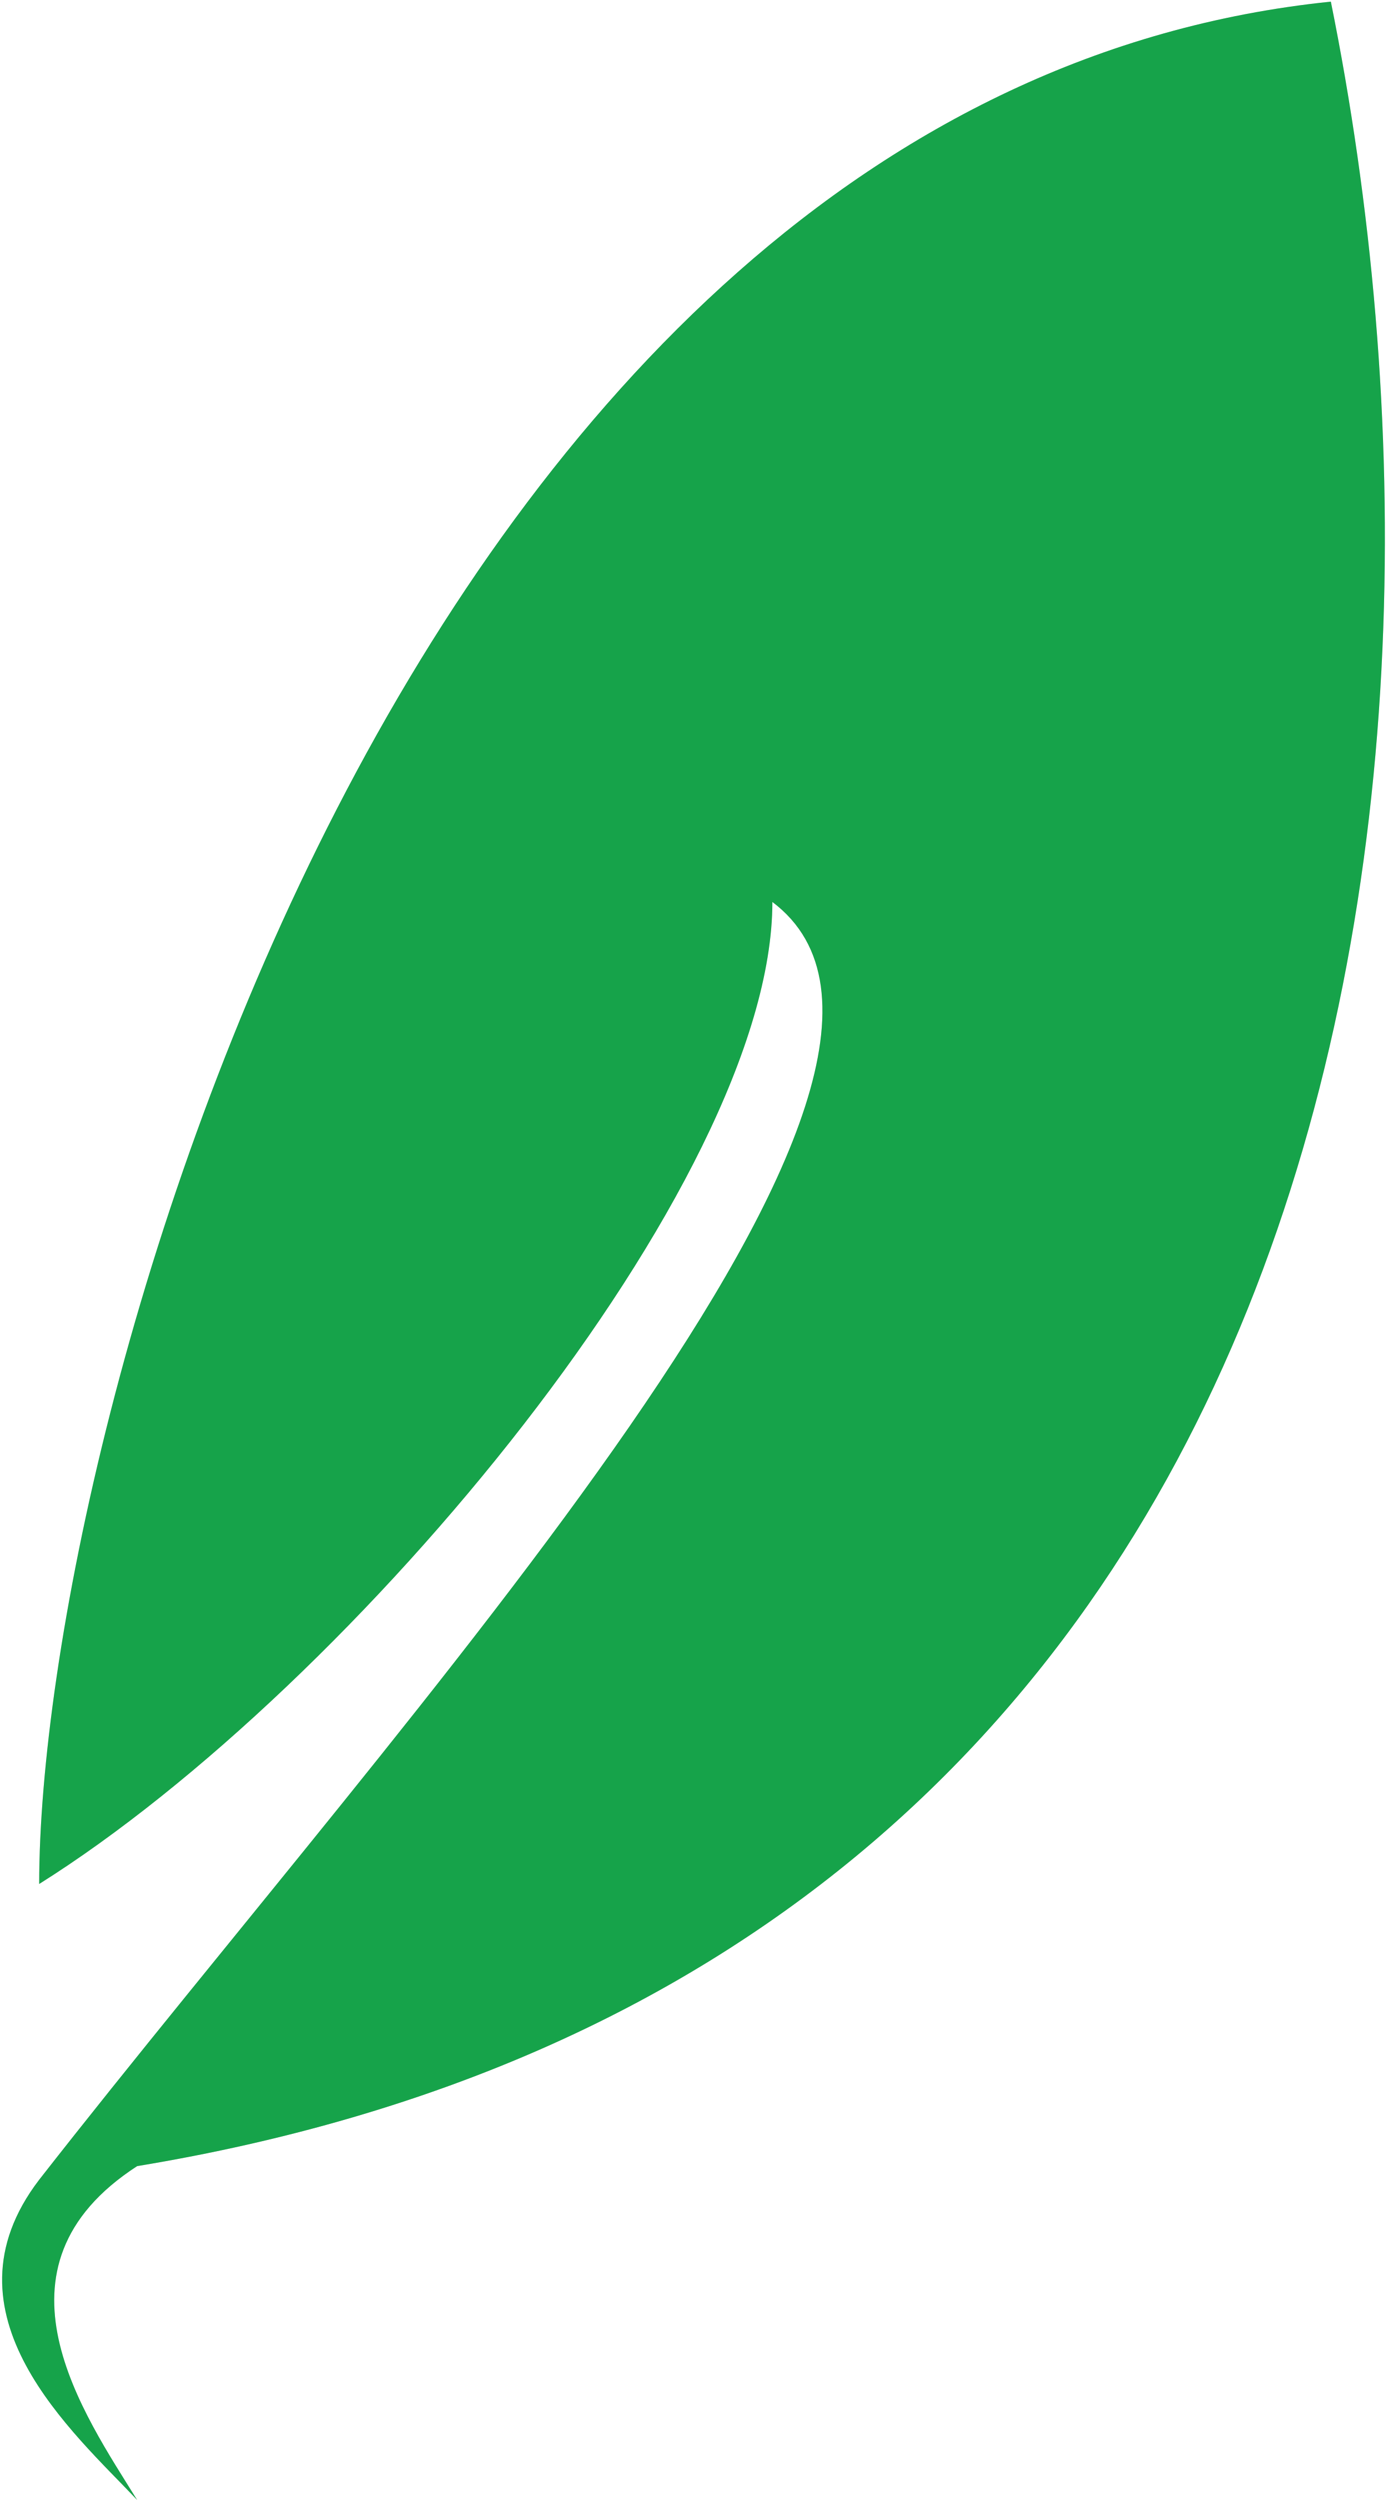 <svg width="425" height="765" viewBox="0 0 425 765" fill="none" xmlns="http://www.w3.org/2000/svg">
<path d="M11.997 576.5C11.998 437.5 123.5 29.7 407.5 0.5C457.028 245.215 411.862 601.839 41.998 662.833C-6.002 693.9 25.831 738.889 41.998 765C22.682 744.5 -19.561 708.2 11.997 667C125.664 521.611 305.5 328 236.5 276C236.5 362.08 108.332 516 11.997 576.5Z" fill="#D9D9D9"/>
<path d="M11.997 576.5C11.998 437.5 123.5 29.7 407.5 0.5C457.028 245.215 411.862 601.839 41.998 662.833C-6.002 693.9 25.831 738.889 41.998 765C22.682 744.5 -19.561 708.2 11.997 667C125.664 521.611 305.5 328 236.5 276C236.5 362.08 108.332 516 11.997 576.5Z" fill="#16A34A"/>
</svg>
